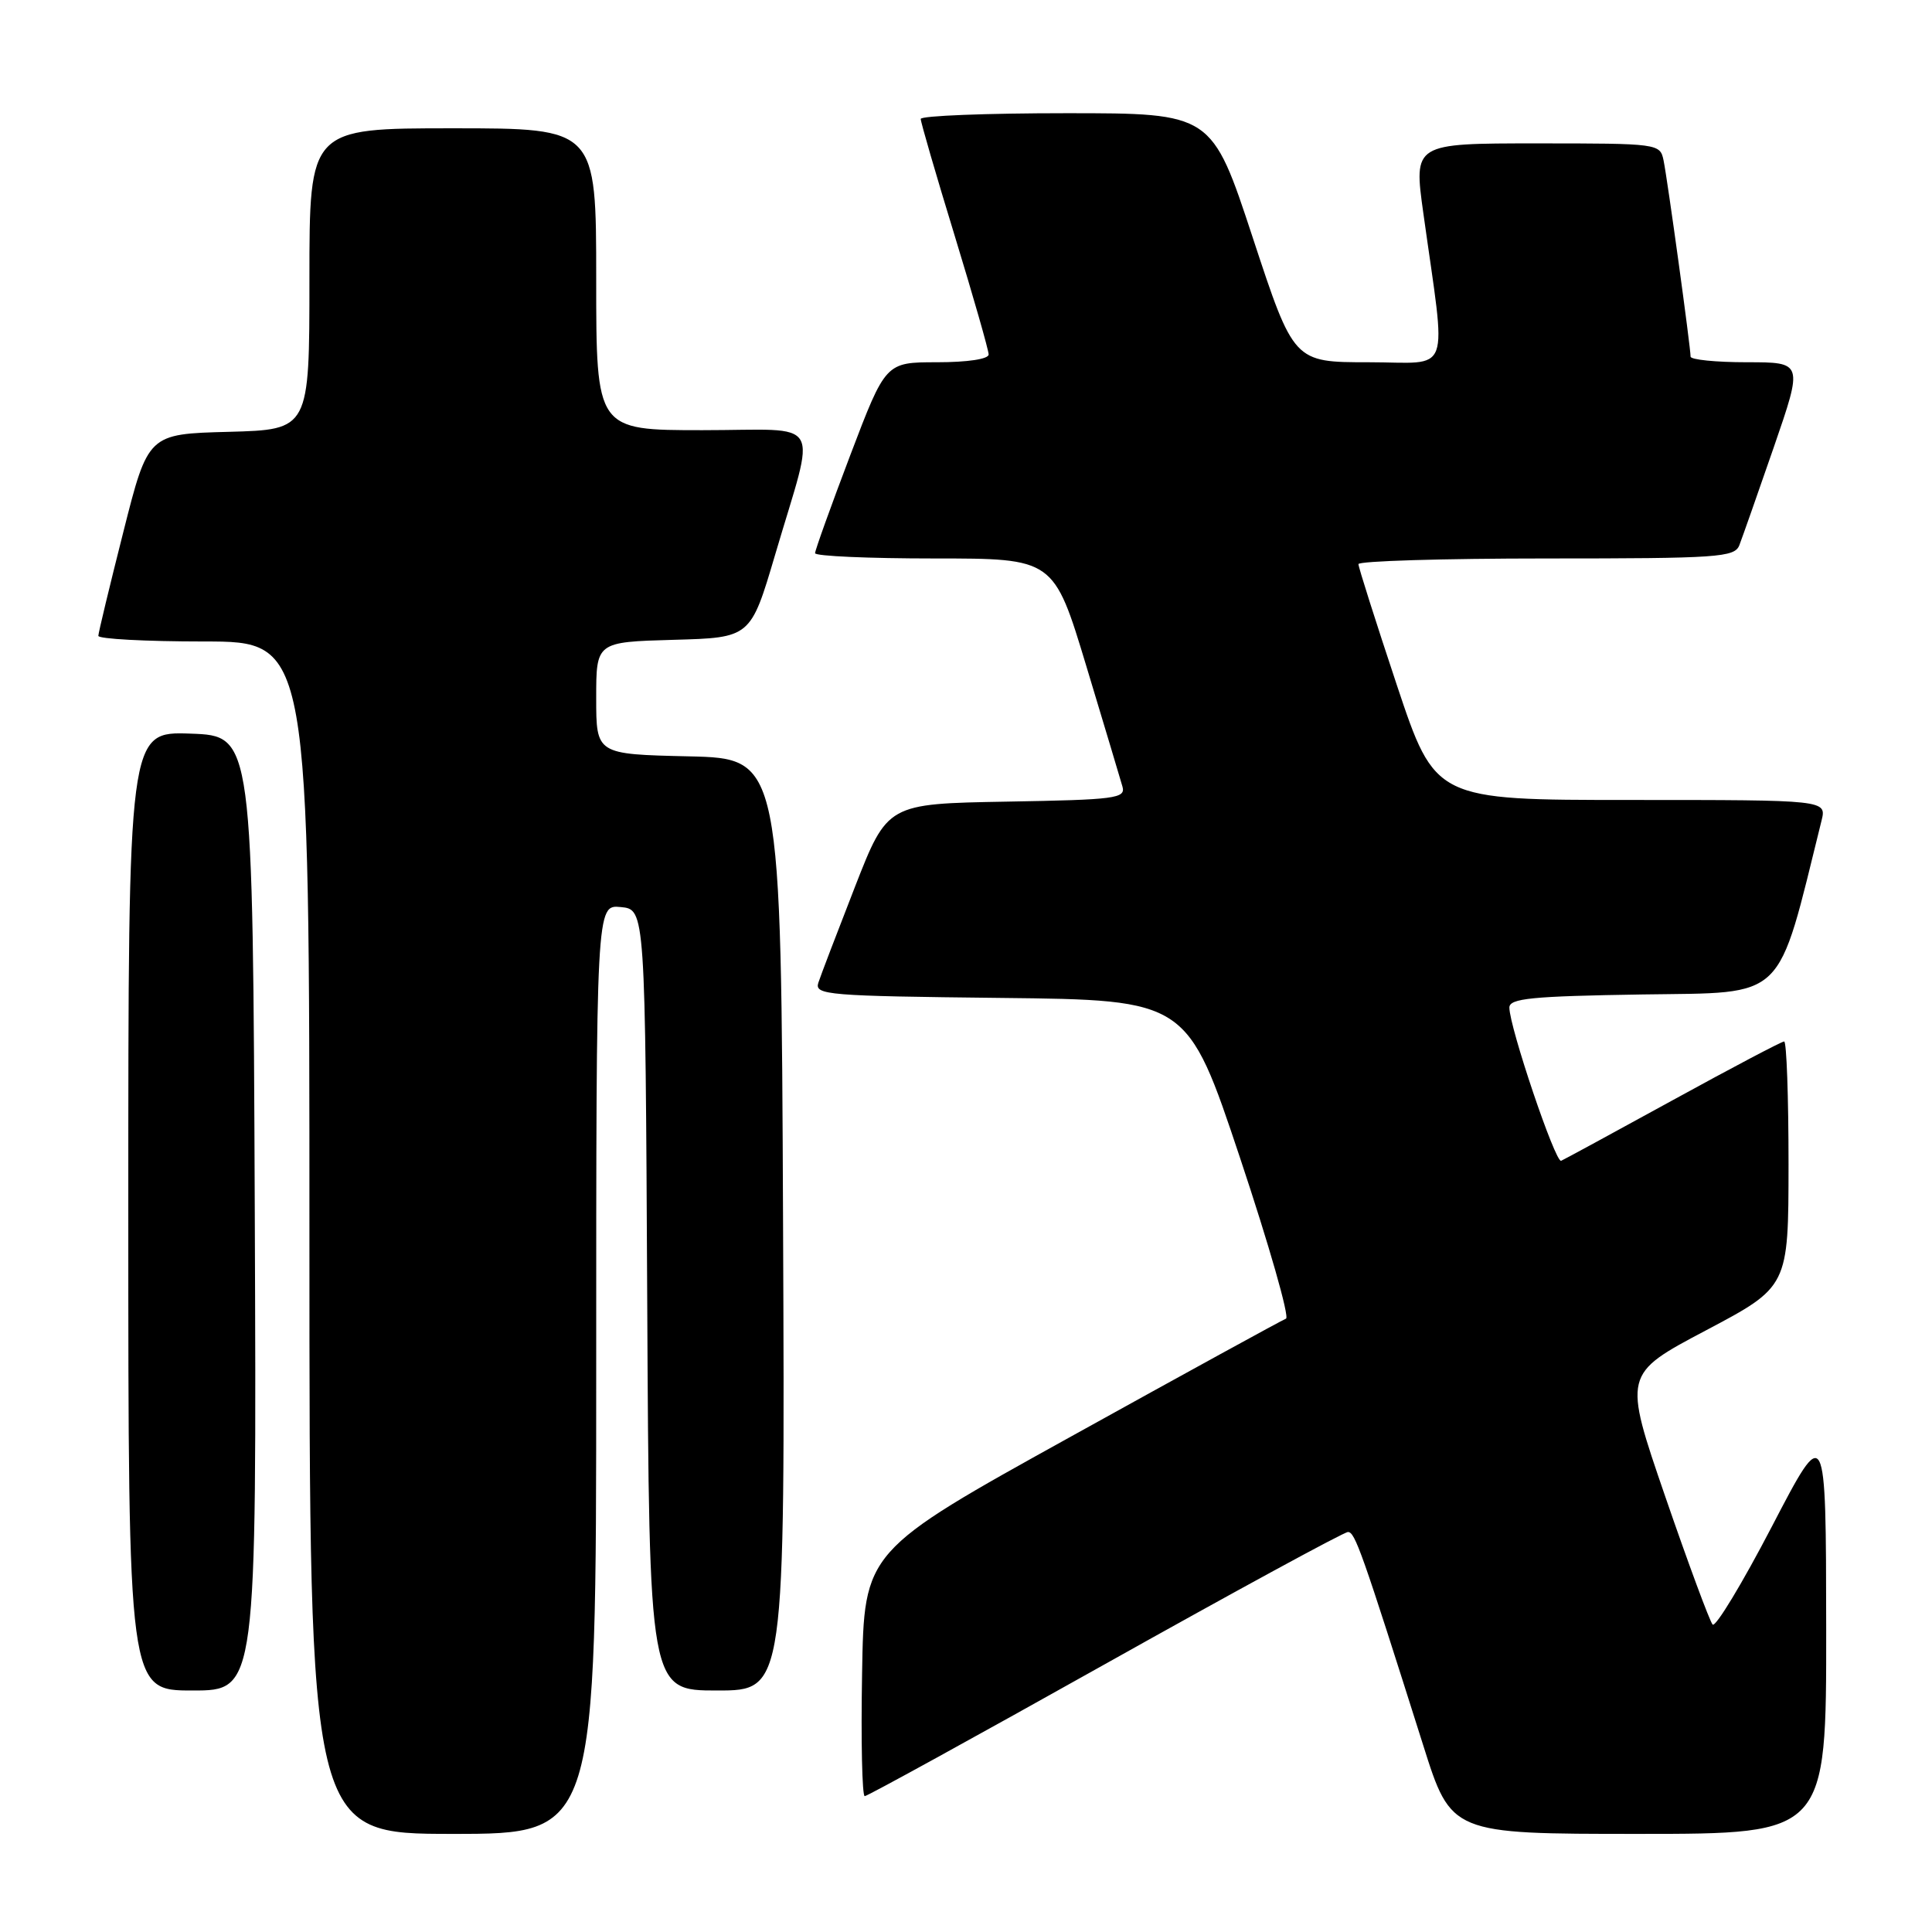<?xml version="1.0" encoding="UTF-8" standalone="no"?>
<!DOCTYPE svg PUBLIC "-//W3C//DTD SVG 1.1//EN" "http://www.w3.org/Graphics/SVG/1.1/DTD/svg11.dtd" >
<svg xmlns="http://www.w3.org/2000/svg" xmlns:xlink="http://www.w3.org/1999/xlink" version="1.1" viewBox="0 0 256 256">
 <g >
 <path fill="currentColor"
d=" M 79.00 181.44 C 79.00 119.87 79.00 119.87 82.25 120.19 C 85.50 120.50 85.50 120.50 85.76 172.25 C 86.02 224.00 86.02 224.00 95.02 224.00 C 104.02 224.00 104.02 224.00 103.76 162.25 C 103.50 100.50 103.50 100.50 91.25 100.22 C 79.00 99.94 79.00 99.94 79.00 92.50 C 79.00 85.07 79.00 85.07 89.23 84.78 C 99.46 84.50 99.46 84.50 102.71 73.50 C 108.17 54.94 109.38 57.00 93.08 57.00 C 79.00 57.00 79.00 57.00 79.00 37.00 C 79.00 17.00 79.00 17.00 60.00 17.00 C 41.00 17.00 41.00 17.00 41.00 36.97 C 41.00 56.93 41.00 56.93 30.31 57.22 C 19.62 57.50 19.62 57.50 16.34 70.50 C 14.53 77.65 13.04 83.84 13.03 84.25 C 13.01 84.66 19.30 85.00 27.00 85.00 C 41.00 85.00 41.00 85.00 41.00 164.00 C 41.00 243.00 41.00 243.00 60.00 243.00 C 79.00 243.00 79.00 243.00 79.00 181.44 Z  M 241.98 215.75 C 241.95 188.50 241.95 188.50 234.79 202.26 C 230.85 209.83 227.31 215.68 226.93 215.26 C 226.55 214.84 223.72 207.21 220.65 198.29 C 215.08 182.08 215.08 182.08 226.03 176.29 C 236.98 170.50 236.98 170.50 236.99 154.25 C 236.99 145.31 236.73 138.00 236.41 138.00 C 236.08 138.00 229.46 141.49 221.70 145.75 C 213.93 150.01 207.26 153.64 206.86 153.81 C 206.10 154.14 200.00 136.07 200.00 133.51 C 200.00 132.29 202.94 132.00 217.66 131.77 C 236.87 131.48 235.37 132.93 241.36 108.75 C 242.04 106.00 242.04 106.00 216.10 106.00 C 190.17 106.00 190.17 106.00 185.08 90.75 C 182.29 82.36 180.00 75.16 180.00 74.75 C 180.00 74.34 191.20 74.00 204.89 74.00 C 227.67 74.00 229.84 73.85 230.47 72.25 C 230.84 71.29 232.90 65.44 235.04 59.25 C 238.92 48.00 238.92 48.00 231.46 48.00 C 227.36 48.00 224.00 47.66 224.01 47.25 C 224.02 46.07 220.95 23.76 220.43 21.25 C 219.97 19.03 219.76 19.00 203.64 19.00 C 187.31 19.00 187.31 19.00 188.60 28.25 C 191.67 50.32 192.52 48.00 181.33 48.00 C 171.43 48.00 171.43 48.00 166.00 31.50 C 160.57 15.00 160.57 15.00 141.28 15.00 C 130.68 15.00 122.00 15.34 122.00 15.76 C 122.00 16.18 124.02 23.14 126.50 31.23 C 128.97 39.32 131.00 46.40 131.00 46.97 C 131.00 47.58 128.20 48.00 124.17 48.00 C 117.35 48.00 117.35 48.00 112.67 60.30 C 110.10 67.07 108.00 72.92 108.00 73.30 C 108.00 73.69 115.12 74.00 123.81 74.00 C 139.63 74.00 139.63 74.00 143.94 88.25 C 146.31 96.09 148.46 103.28 148.73 104.22 C 149.18 105.80 147.82 105.97 133.40 106.22 C 117.59 106.50 117.59 106.50 113.29 117.50 C 110.93 123.55 108.74 129.28 108.43 130.23 C 107.92 131.84 109.67 131.98 132.61 132.23 C 157.33 132.50 157.33 132.50 164.32 153.45 C 168.16 164.97 170.90 174.55 170.40 174.73 C 169.91 174.91 157.12 181.92 142.00 190.30 C 114.50 205.53 114.50 205.53 114.23 221.77 C 114.07 230.69 114.24 238.00 114.58 238.00 C 114.93 238.00 129.26 230.12 146.43 220.50 C 163.60 210.88 178.08 203.00 178.61 203.00 C 179.55 203.00 180.42 205.46 188.58 231.25 C 192.29 243.00 192.29 243.00 217.15 243.00 C 242.00 243.00 242.00 243.00 241.98 215.75 Z  M 33.76 160.75 C 33.50 97.50 33.50 97.50 25.25 97.21 C 17.00 96.92 17.00 96.92 17.00 160.46 C 17.00 224.00 17.00 224.00 25.51 224.00 C 34.01 224.00 34.01 224.00 33.76 160.75 Z "/>
</g>
</svg>